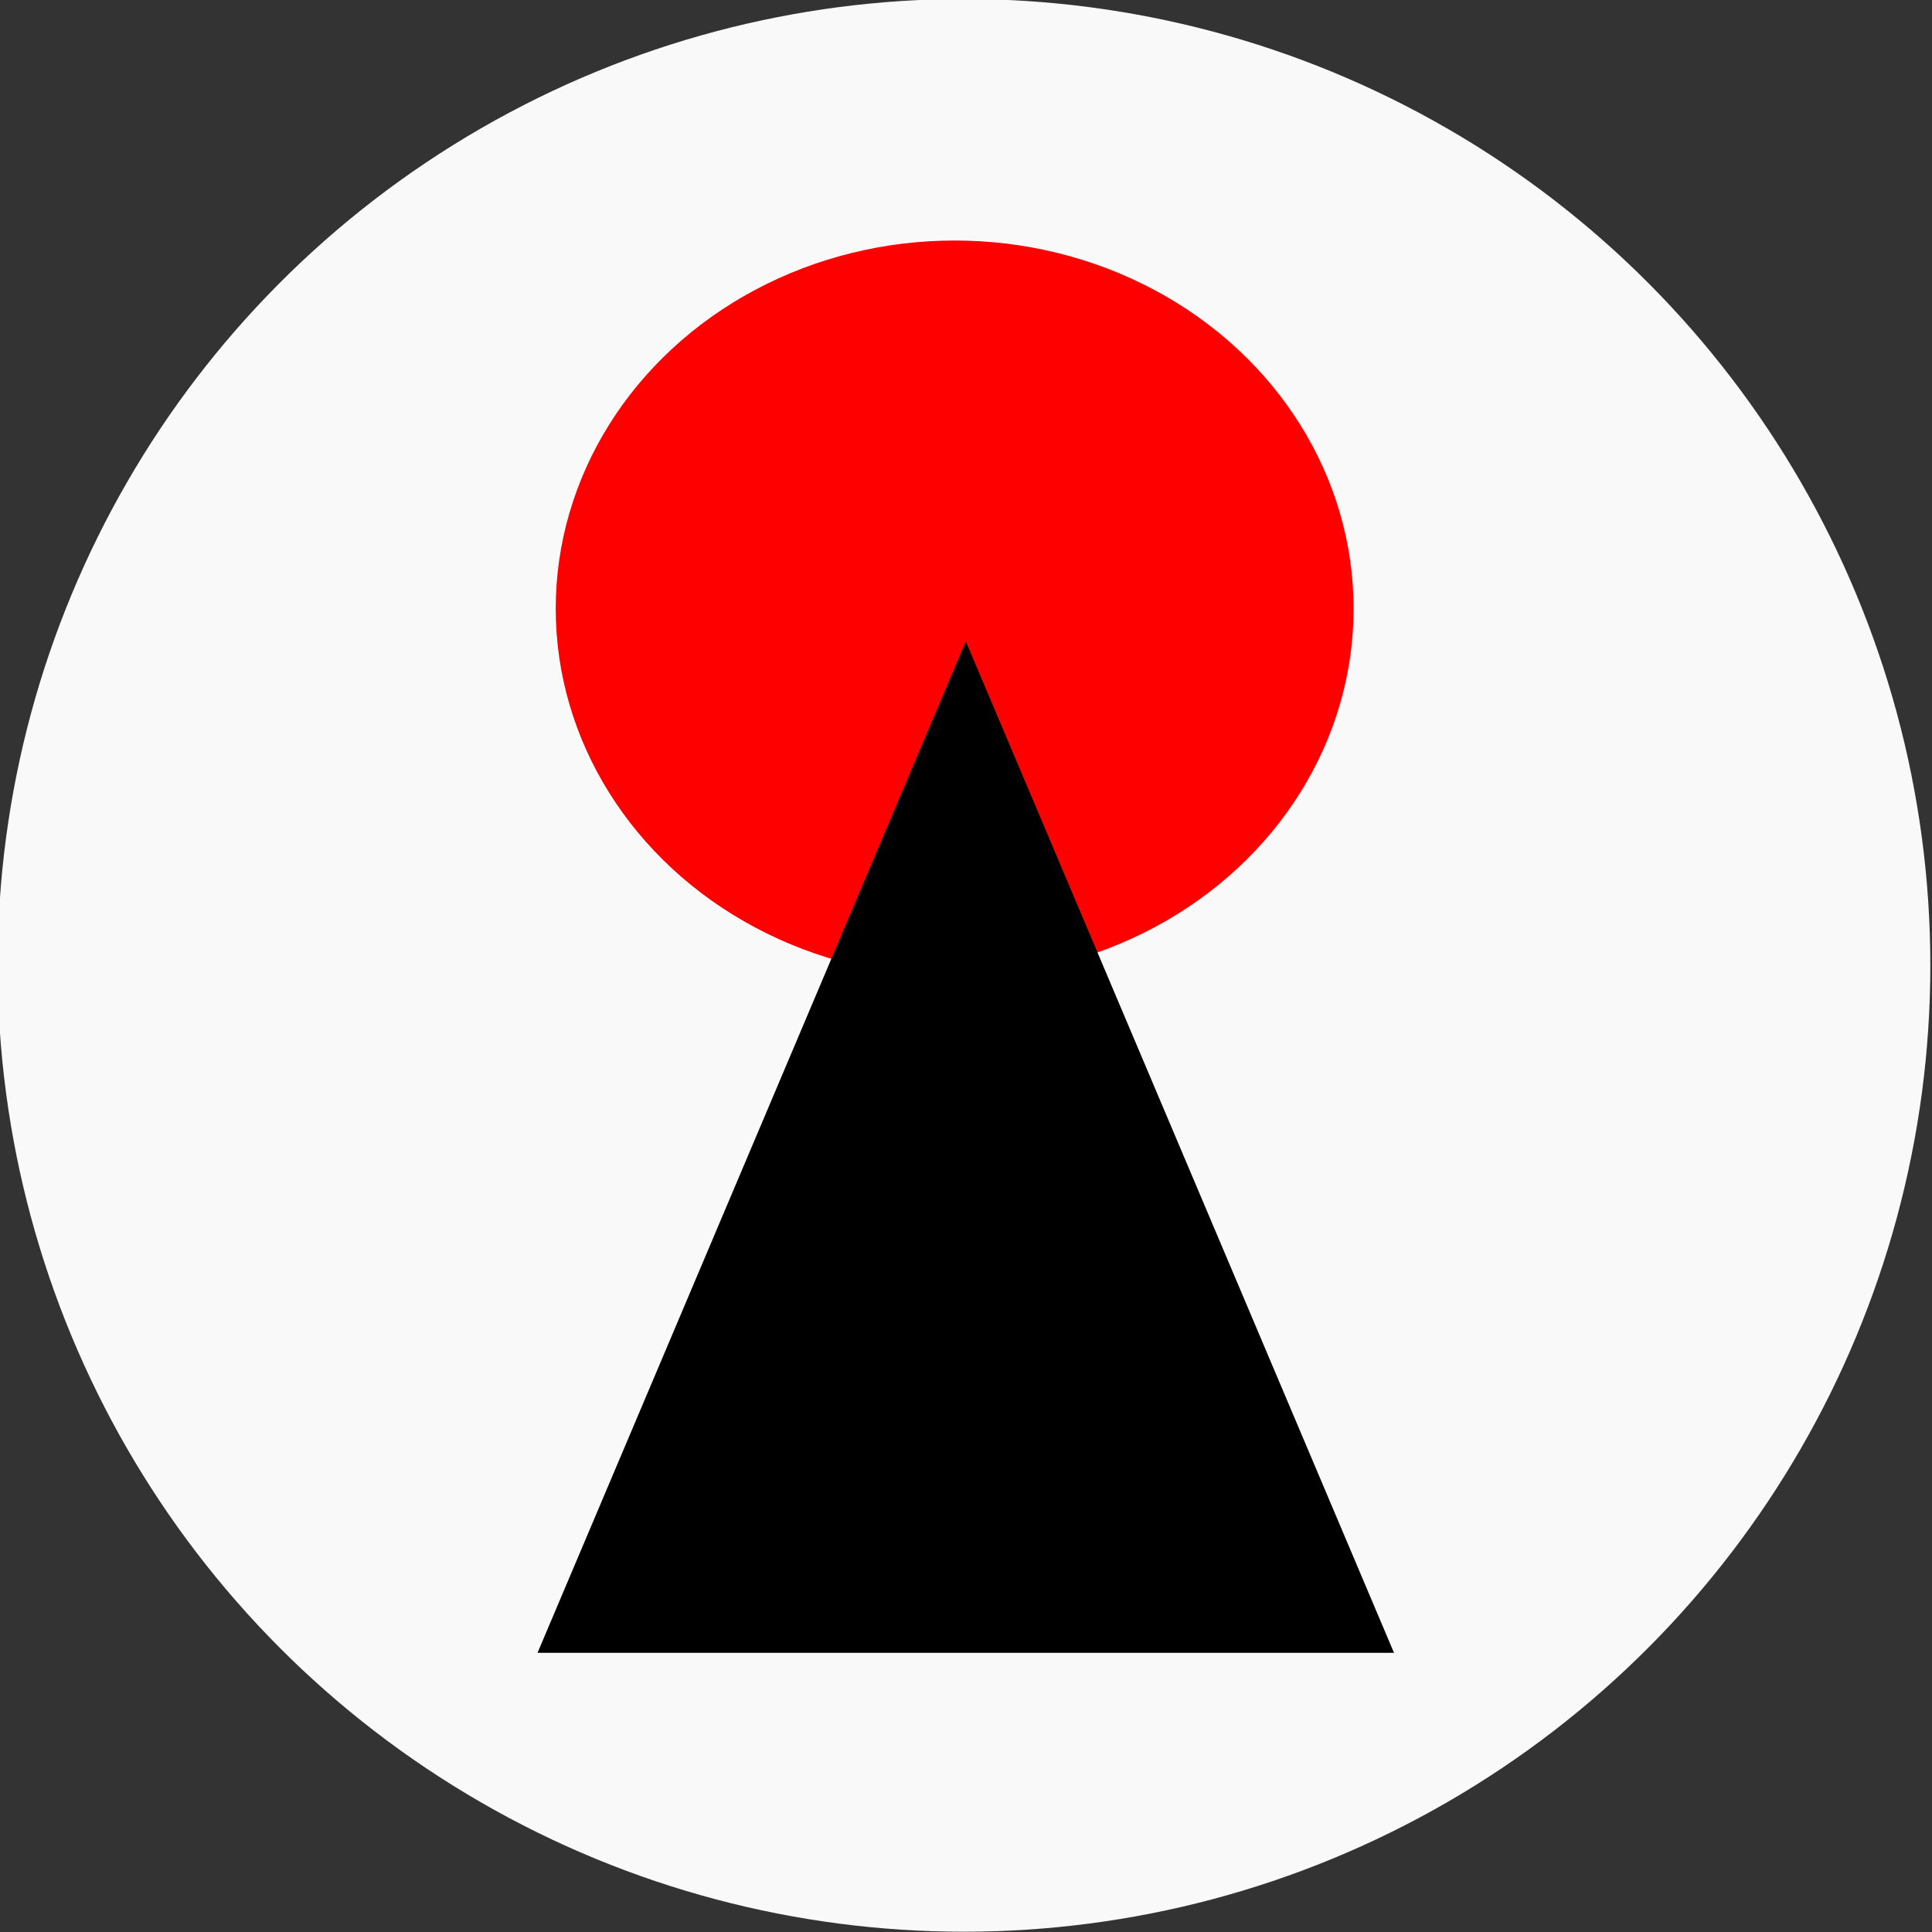 <?xml version="1.0" encoding="UTF-8" standalone="no"?>
<!DOCTYPE svg PUBLIC "-//W3C//DTD SVG 1.1//EN" "http://www.w3.org/Graphics/SVG/1.1/DTD/svg11.dtd">
<svg width="100%" height="100%" viewBox="0 0 300 300" version="1.1" xmlns="http://www.w3.org/2000/svg" xmlns:xlink="http://www.w3.org/1999/xlink" xml:space="preserve" xmlns:serif="http://www.serif.com/" style="fill-rule:evenodd;clip-rule:evenodd;stroke-linejoin:round;stroke-miterlimit:2;">
    <rect x="0" y="0" width="300" height="300" fill="#333333" stroke="none"/>
    <g transform="matrix(0.977,0,0,0.977,-19.494,-5.306)">
        <circle cx="173.162" cy="158.858" r="153.589" style="fill:rgb(249,249,249);"/>
    </g>
    <g transform="matrix(4.381,0,0,4.043,0.15,12.001)">
        <circle cx="33.803" cy="20.409" r="14.14" style="fill:rgb(255,0,0);"/>
    </g>
    <g transform="matrix(4.675,0,0,4.2,37.652,5.239)">
        <path d="M24.024,22.463L38.248,59.86L9.8,59.86L24.024,22.463Z"/>
    </g>
</svg>
